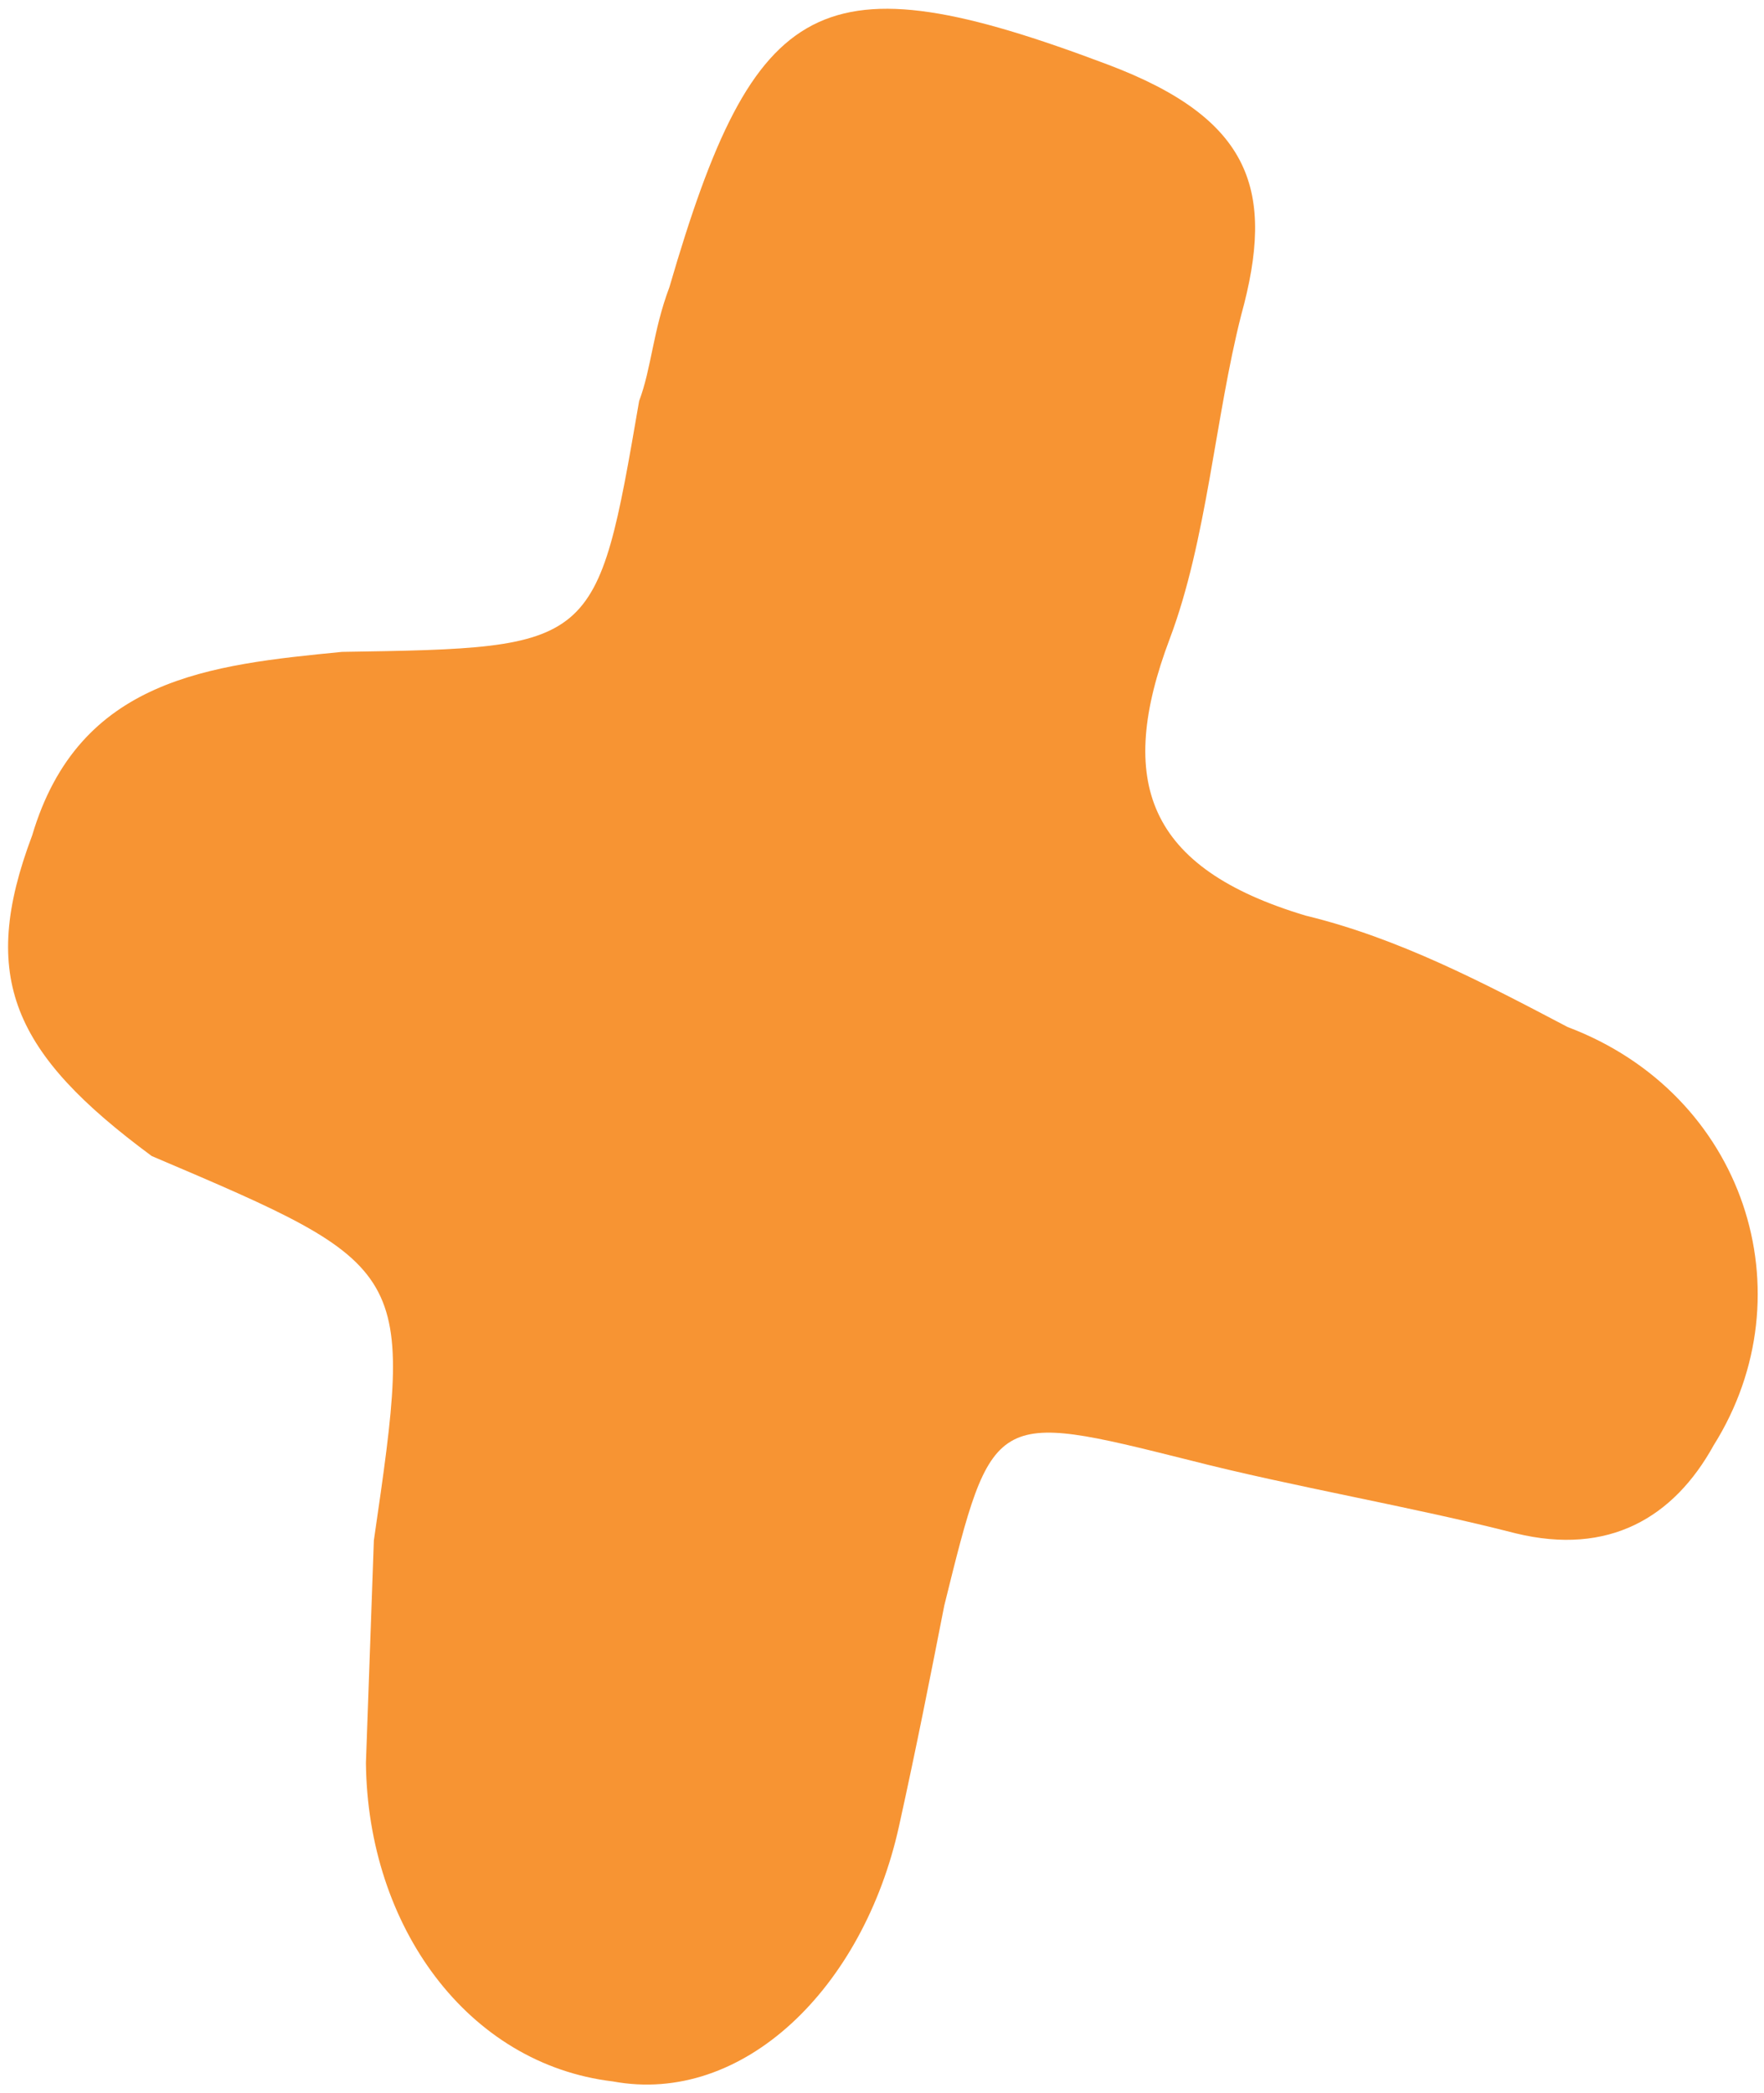 <svg width="199" height="236" viewBox="0 0 199 236" fill="none" xmlns="http://www.w3.org/2000/svg">
<path d="M3.628 94.207C8.908 76.432 23.741 74.971 38.574 73.509C67.307 73.058 67.307 73.058 72.102 45.217C73.501 41.509 73.651 37.33 75.516 32.386C85.144 -0.69 92.475 -4.983 124.977 7.283C141.228 13.416 143.897 21.483 140.016 35.55C137.068 47.145 136.154 60.919 131.956 72.042C125.893 88.109 129.345 97.884 147.312 103.253C157.779 105.791 167.312 110.801 176.846 115.811C196.848 123.359 204.068 145.852 193.322 162.975C188.806 171.155 181.475 175.447 171.008 172.909C159.291 169.898 145.857 167.652 134.14 164.642C111.956 159.093 111.956 159.093 106.526 181.047C104.978 188.934 103.43 196.822 101.415 205.945C97.385 224.191 83.82 237.427 69.137 234.709C52.737 232.755 41.467 217.206 41.281 198.781C41.579 190.422 41.878 182.063 42.176 173.704C46.654 142.92 46.654 142.92 17.118 130.361C1.483 118.812 -2.435 110.273 3.628 94.207Z" fill="#F79433"/>
</svg>
